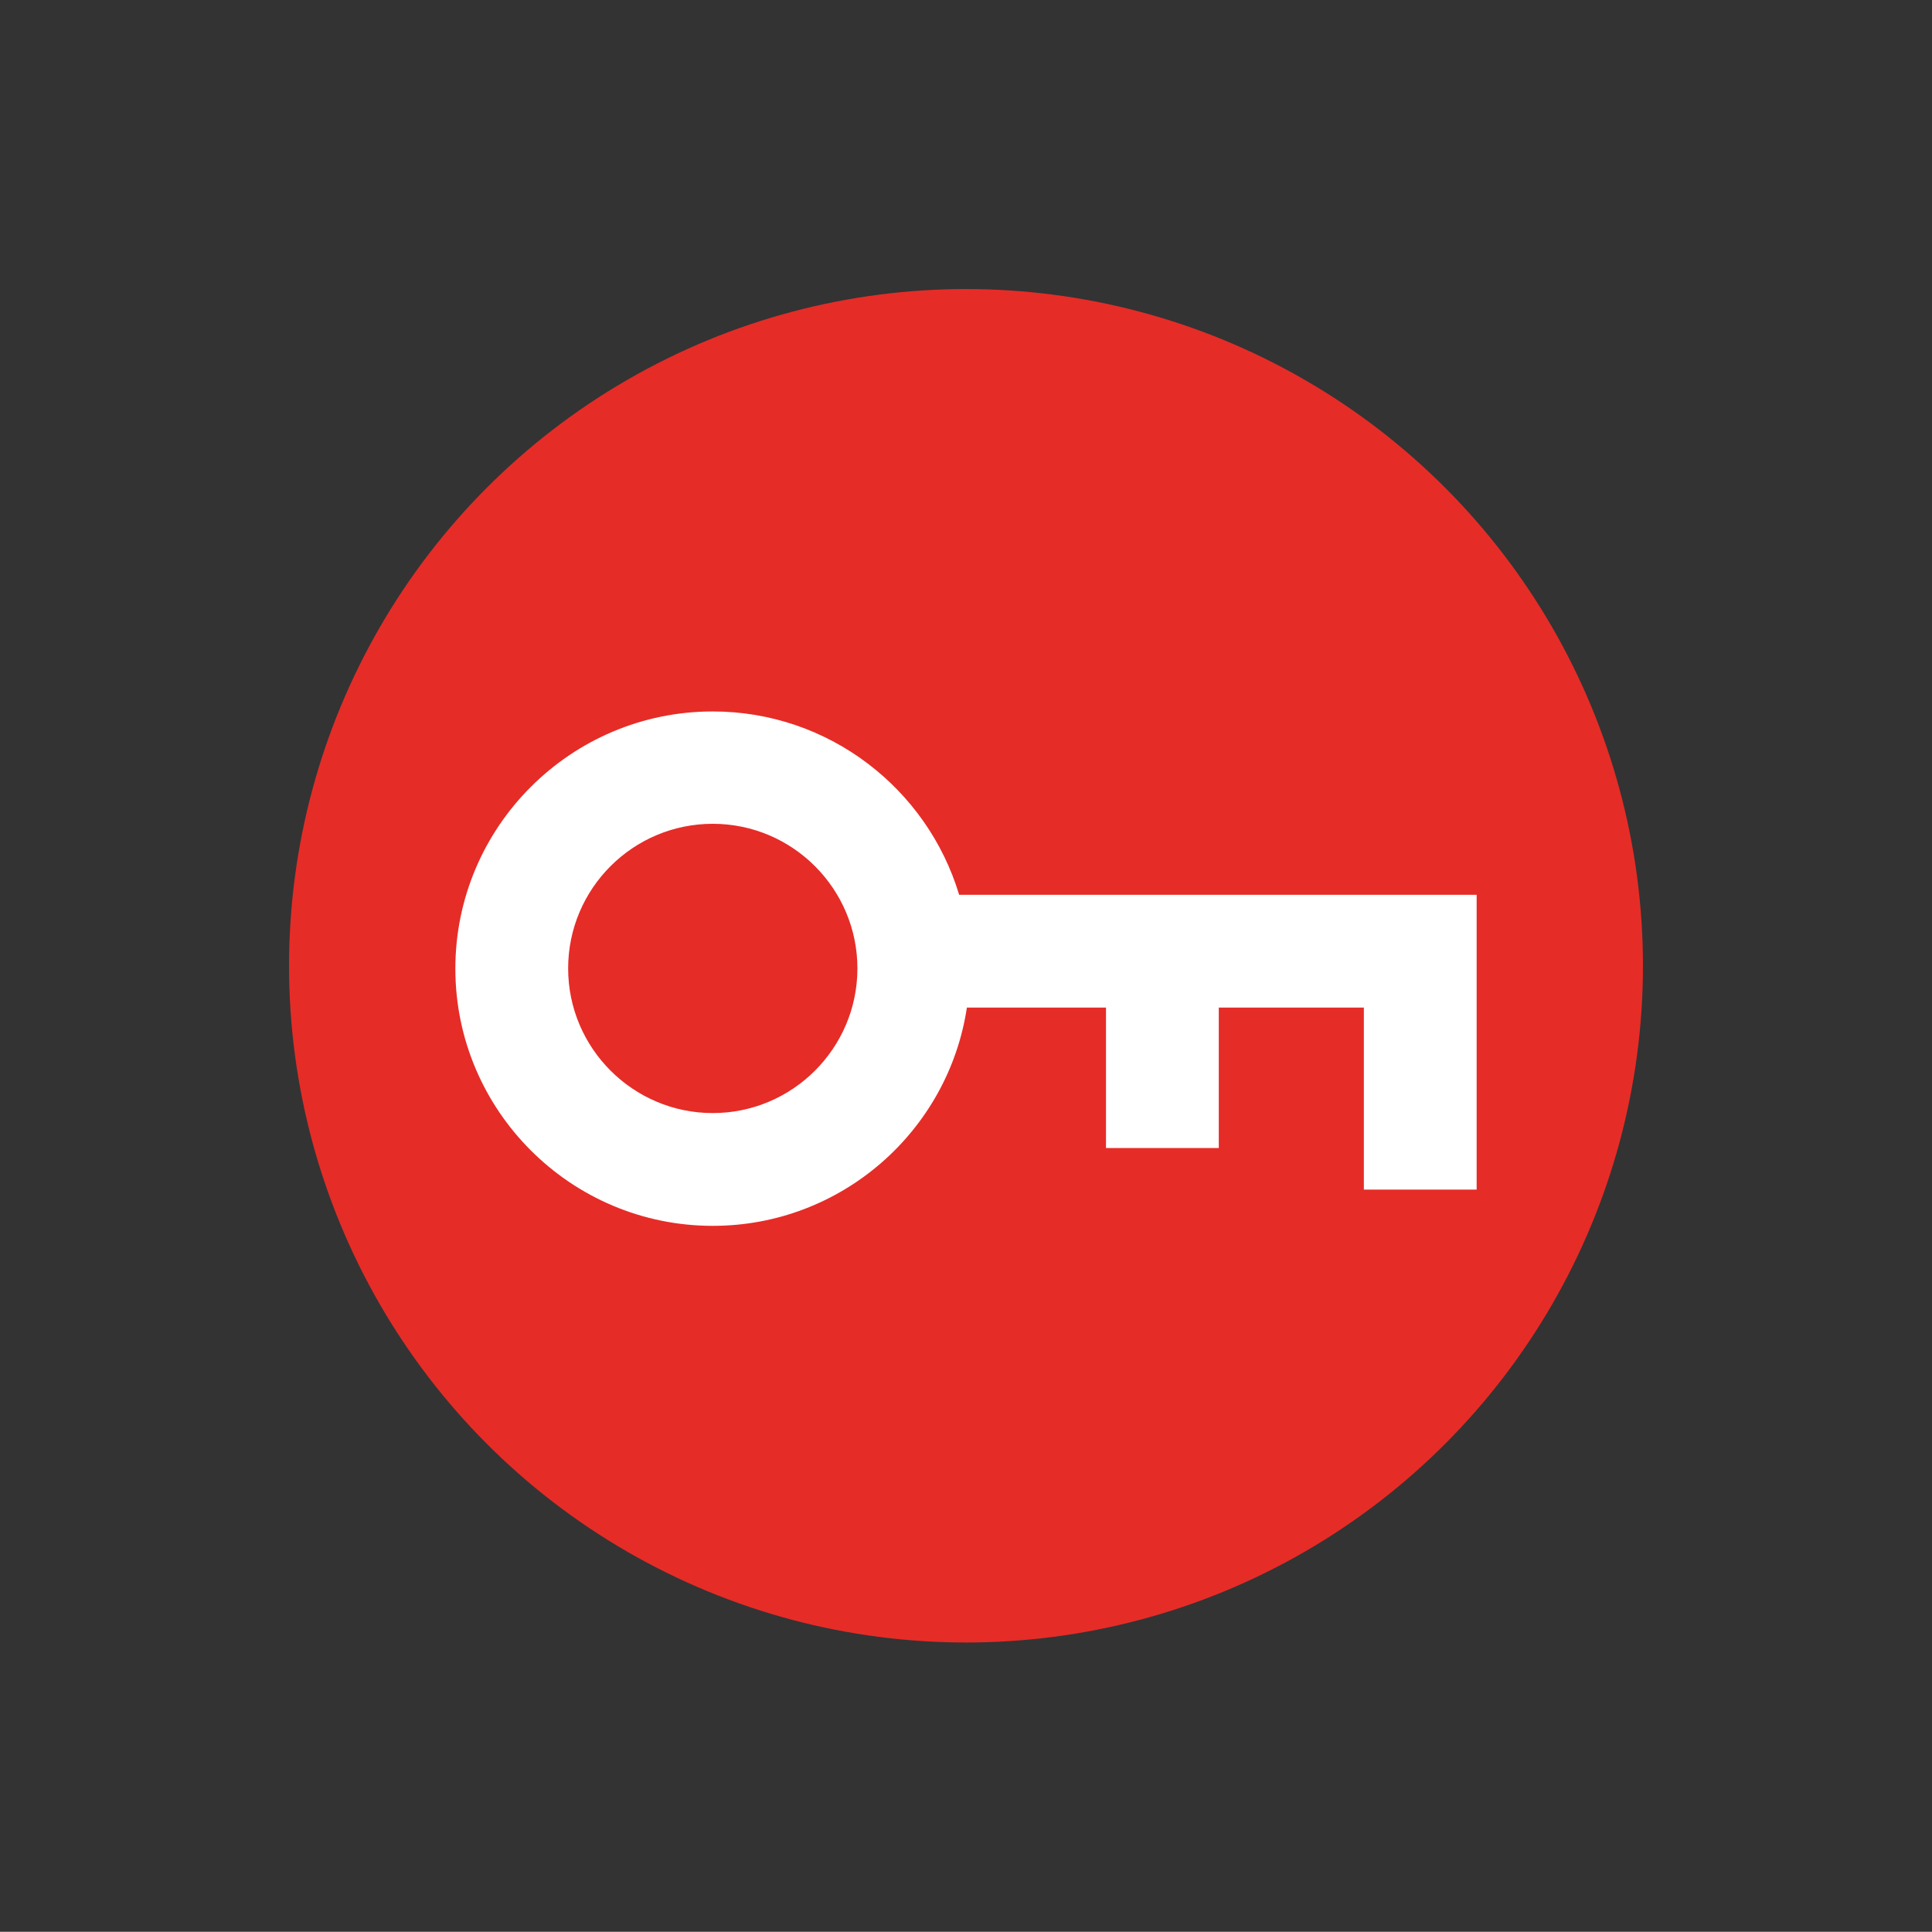 <?xml version="1.0" encoding="UTF-8"?>
<svg id="Layer_3" data-name="Layer 3" xmlns="http://www.w3.org/2000/svg" xmlns:xlink="http://www.w3.org/1999/xlink" viewBox="0 0 87.36 87.35">
  <rect x="0" y="0" width="87.36" height="87.35" fill="#333333" stroke="none"/>
  <defs>
    <style>
      .cls-1 {
        fill: none;
      }

      .cls-2 {
        fill: #e62c27;
      }

      .cls-3 {
        fill: #fff;
      }
    </style>
    <symbol id="Circle_Icon" data-name="Circle Icon" viewBox="0 0 87.36 87.35">
      <g>
        <g>
          <ellipse class="cls-2" cx="43.68" cy="43.67" rx="30.61" ry="30.6"/>
          <path class="cls-3" d="M43.37,40.46c-1.44-4.79-5.89-8.29-11.14-8.29-6.42,0-11.64,5.22-11.64,11.63s5.22,11.63,11.64,11.63c5.82,0,10.65-4.29,11.49-9.87h6.29v6.35h5.1v-6.35h6.56v8.23h5.1v-13.33h-23.4ZM32.23,50.33c-3.6,0-6.54-2.93-6.54-6.54s2.93-6.54,6.54-6.54,6.54,2.94,6.54,6.54-2.93,6.54-6.54,6.54Z"/>
        </g>
        <circle class="cls-1" cx="6.54" cy="6.54" r="6.54"/>
        <circle class="cls-1" cx="80.83" cy="80.81" r="6.54"/>
      </g>
    </symbol>
  </defs>
  <g id="GFX">
    <use width="87.36" height="87.35" xlink:href="#Circle_Icon"/>
  </g>
</svg>